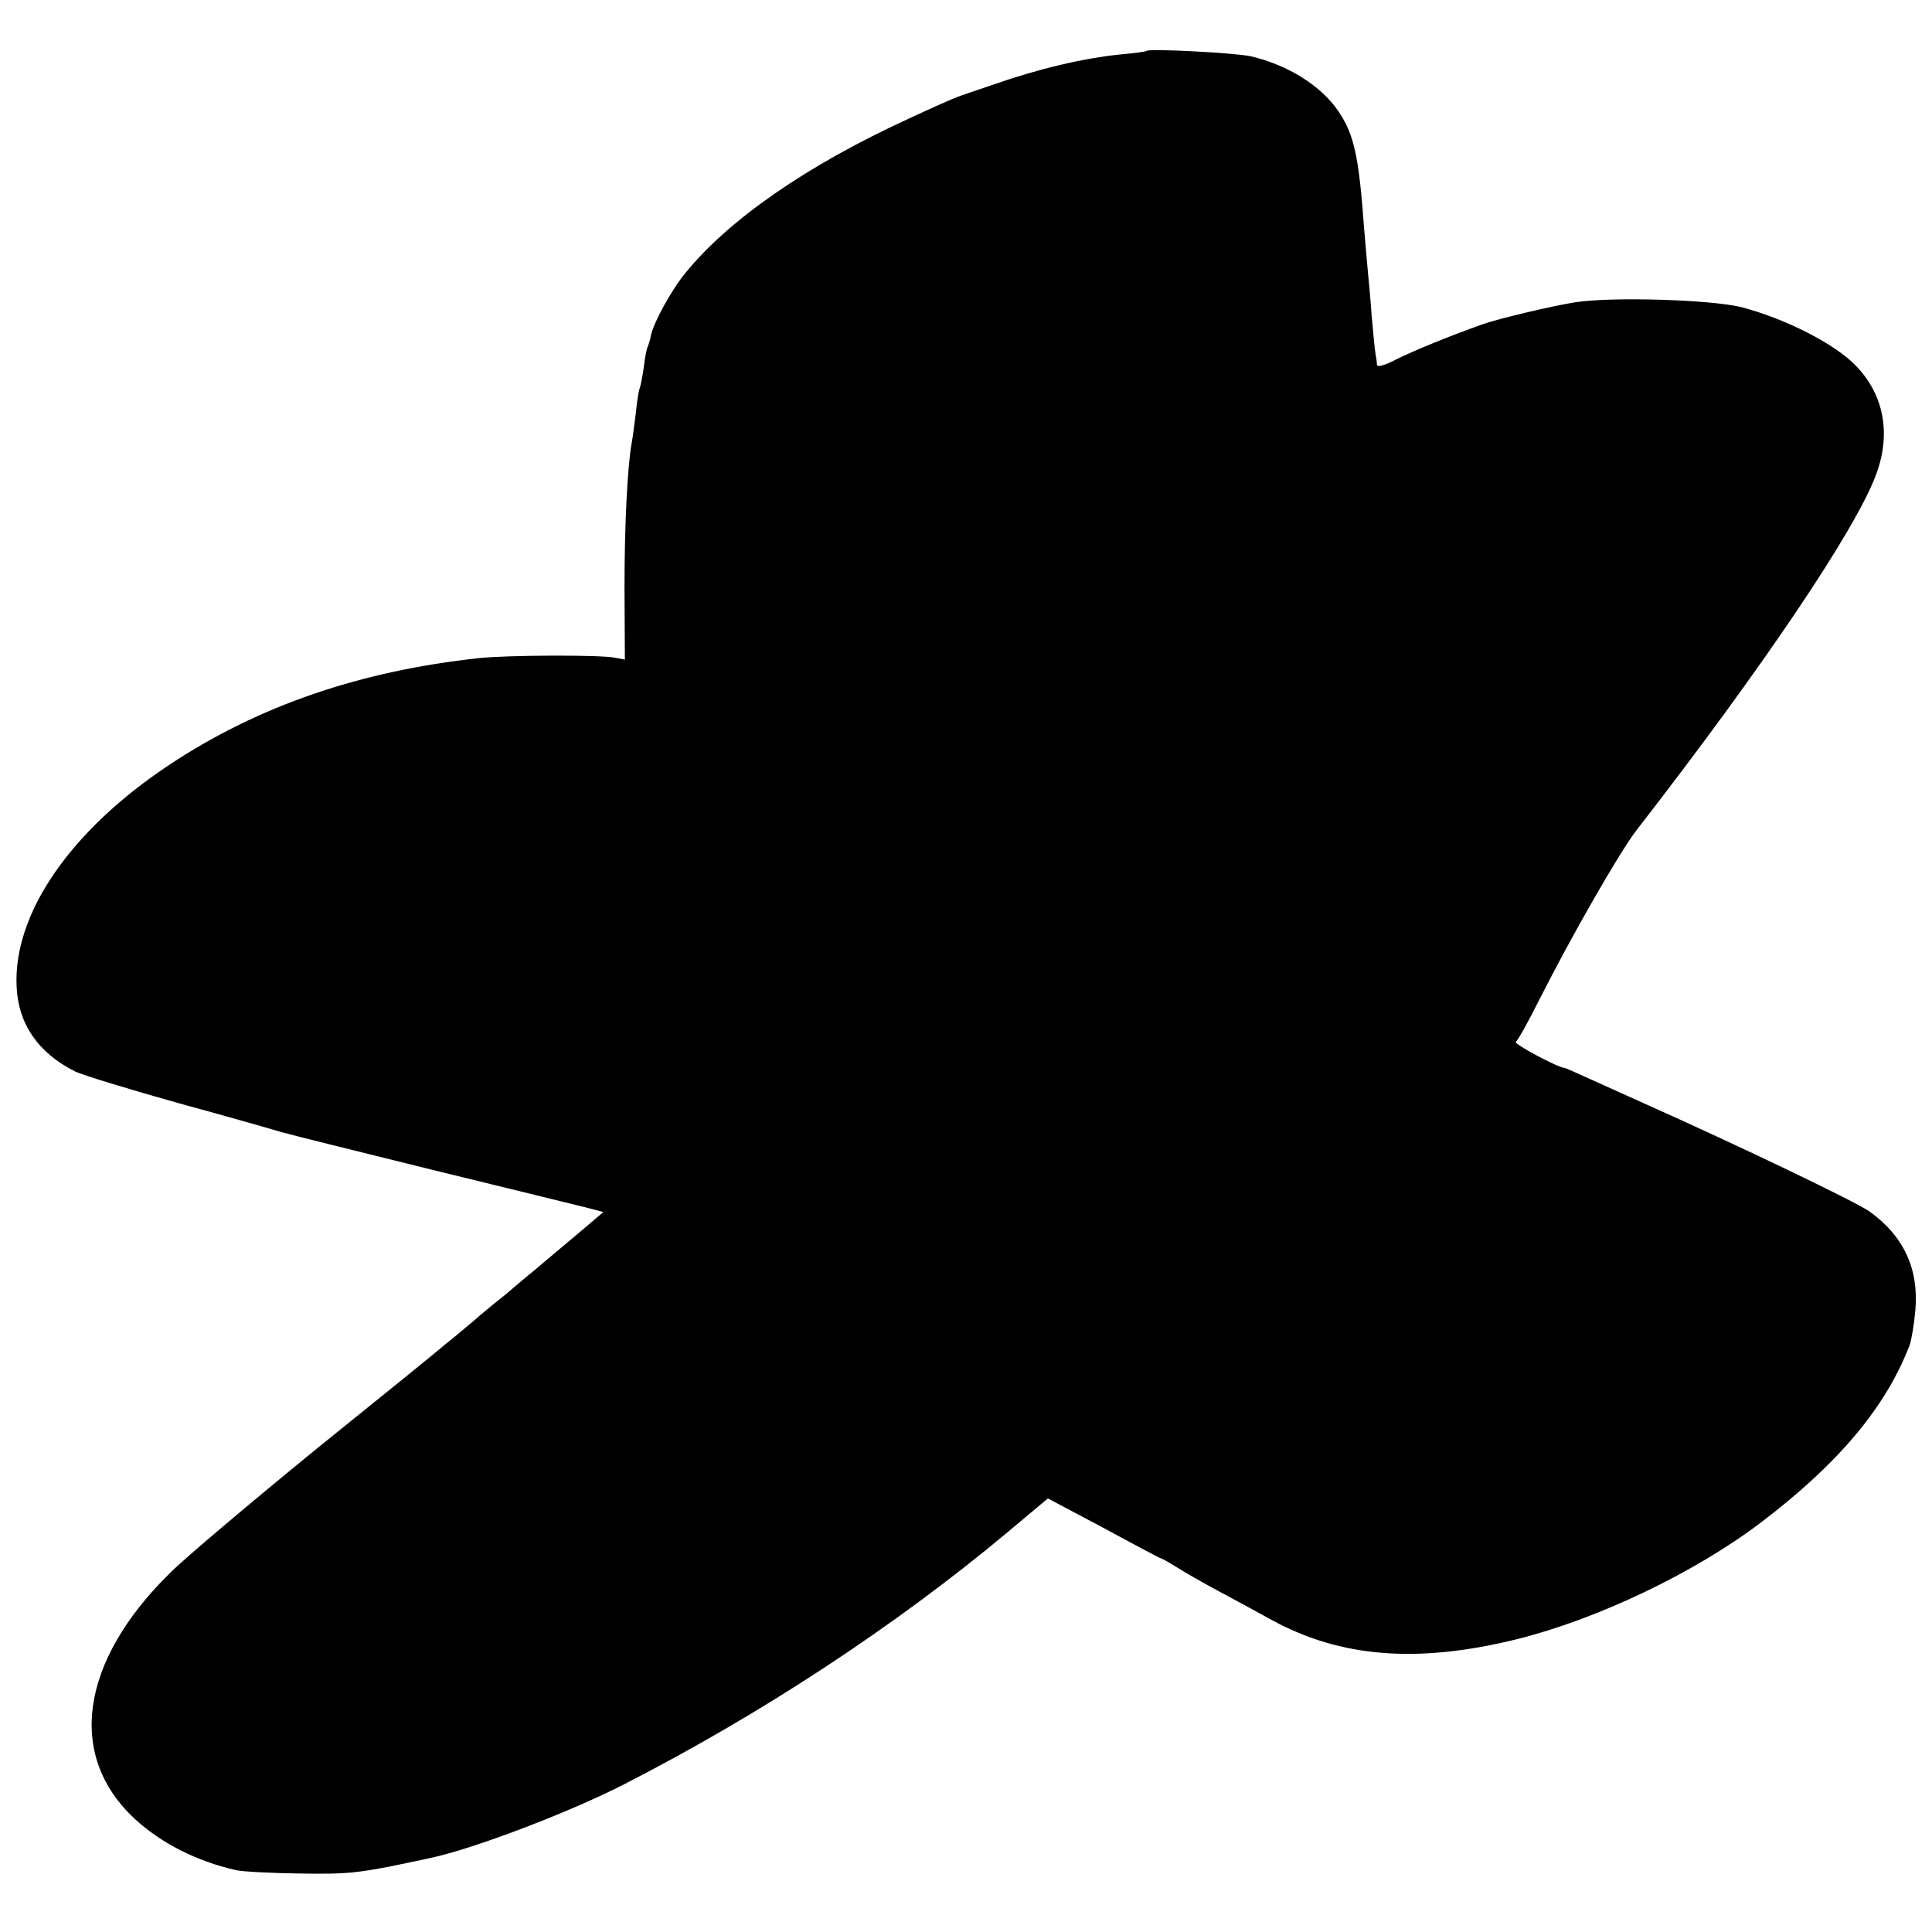 <?xml version="1.0" standalone="no"?>
<!DOCTYPE svg PUBLIC "-//W3C//DTD SVG 20010904//EN"
 "http://www.w3.org/TR/2001/REC-SVG-20010904/DTD/svg10.dtd">
<svg version="1.0" xmlns="http://www.w3.org/2000/svg"
 width="512pt" height="512pt" viewBox="0 0 512 512"
 preserveAspectRatio="xMidYMid meet">
<g transform="translate(0,512) scale(0.1,-0.1)"
fill="#000000" stroke="none">
<path d="M3038 4985 c-2 -2 -31 -6 -66 -9 -101 -10 -219 -38 -342 -81 -41 -14
-83 -28 -93 -32 -9 -3 -68 -29 -130 -58 -268 -123 -476 -267 -591 -409 -37
-45 -84 -131 -91 -165 -2 -11 -6 -24 -8 -29 -3 -4 -8 -29 -11 -56 -4 -27 -9
-52 -11 -56 -2 -3 -7 -33 -10 -65 -4 -33 -9 -69 -11 -79 -11 -61 -19 -214 -19
-382 l1 -192 -26 5 c-38 8 -286 7 -360 -1 -316 -34 -586 -127 -820 -282 -263
-174 -415 -395 -406 -588 4 -99 57 -176 154 -225 20 -10 145 -48 277 -85 132
-36 254 -71 270 -76 17 -5 197 -50 400 -100 204 -50 389 -95 412 -101 l42 -11
-67 -57 c-37 -31 -76 -64 -87 -73 -11 -9 -30 -26 -43 -36 -13 -11 -42 -35 -64
-54 -23 -18 -62 -50 -87 -72 -25 -21 -56 -47 -69 -57 -12 -11 -165 -135 -340
-276 -174 -142 -351 -291 -393 -333 -238 -235 -272 -484 -91 -651 70 -64 162
-111 267 -135 17 -4 93 -8 170 -9 135 -2 155 0 345 41 114 24 369 121 515 196
363 186 716 418 1011 664 l111 93 149 -79 c81 -44 149 -80 151 -80 2 0 20 -10
41 -23 20 -13 71 -42 112 -64 41 -22 104 -56 140 -76 183 -100 387 -116 650
-51 213 53 469 175 645 308 207 157 333 307 396 472 5 15 12 57 15 93 9 109
-31 195 -121 260 -36 26 -352 177 -585 281 -47 21 -115 52 -153 69 -37 17 -69
31 -71 31 -16 0 -136 64 -129 69 5 3 33 53 62 111 87 172 212 390 258 450 333
429 578 792 634 940 41 108 23 212 -52 290 -55 58 -186 125 -304 156 -81 20
-342 28 -440 13 -63 -10 -202 -43 -245 -58 -93 -33 -182 -70 -227 -92 -32 -17
-53 -23 -54 -16 0 7 -2 21 -4 31 -2 11 -6 56 -10 100 -3 44 -8 96 -10 116 -2
19 -6 71 -10 115 -14 194 -27 249 -68 310 -46 68 -134 123 -233 146 -43 9
-268 21 -276 14z"/>
</g>
</svg>
